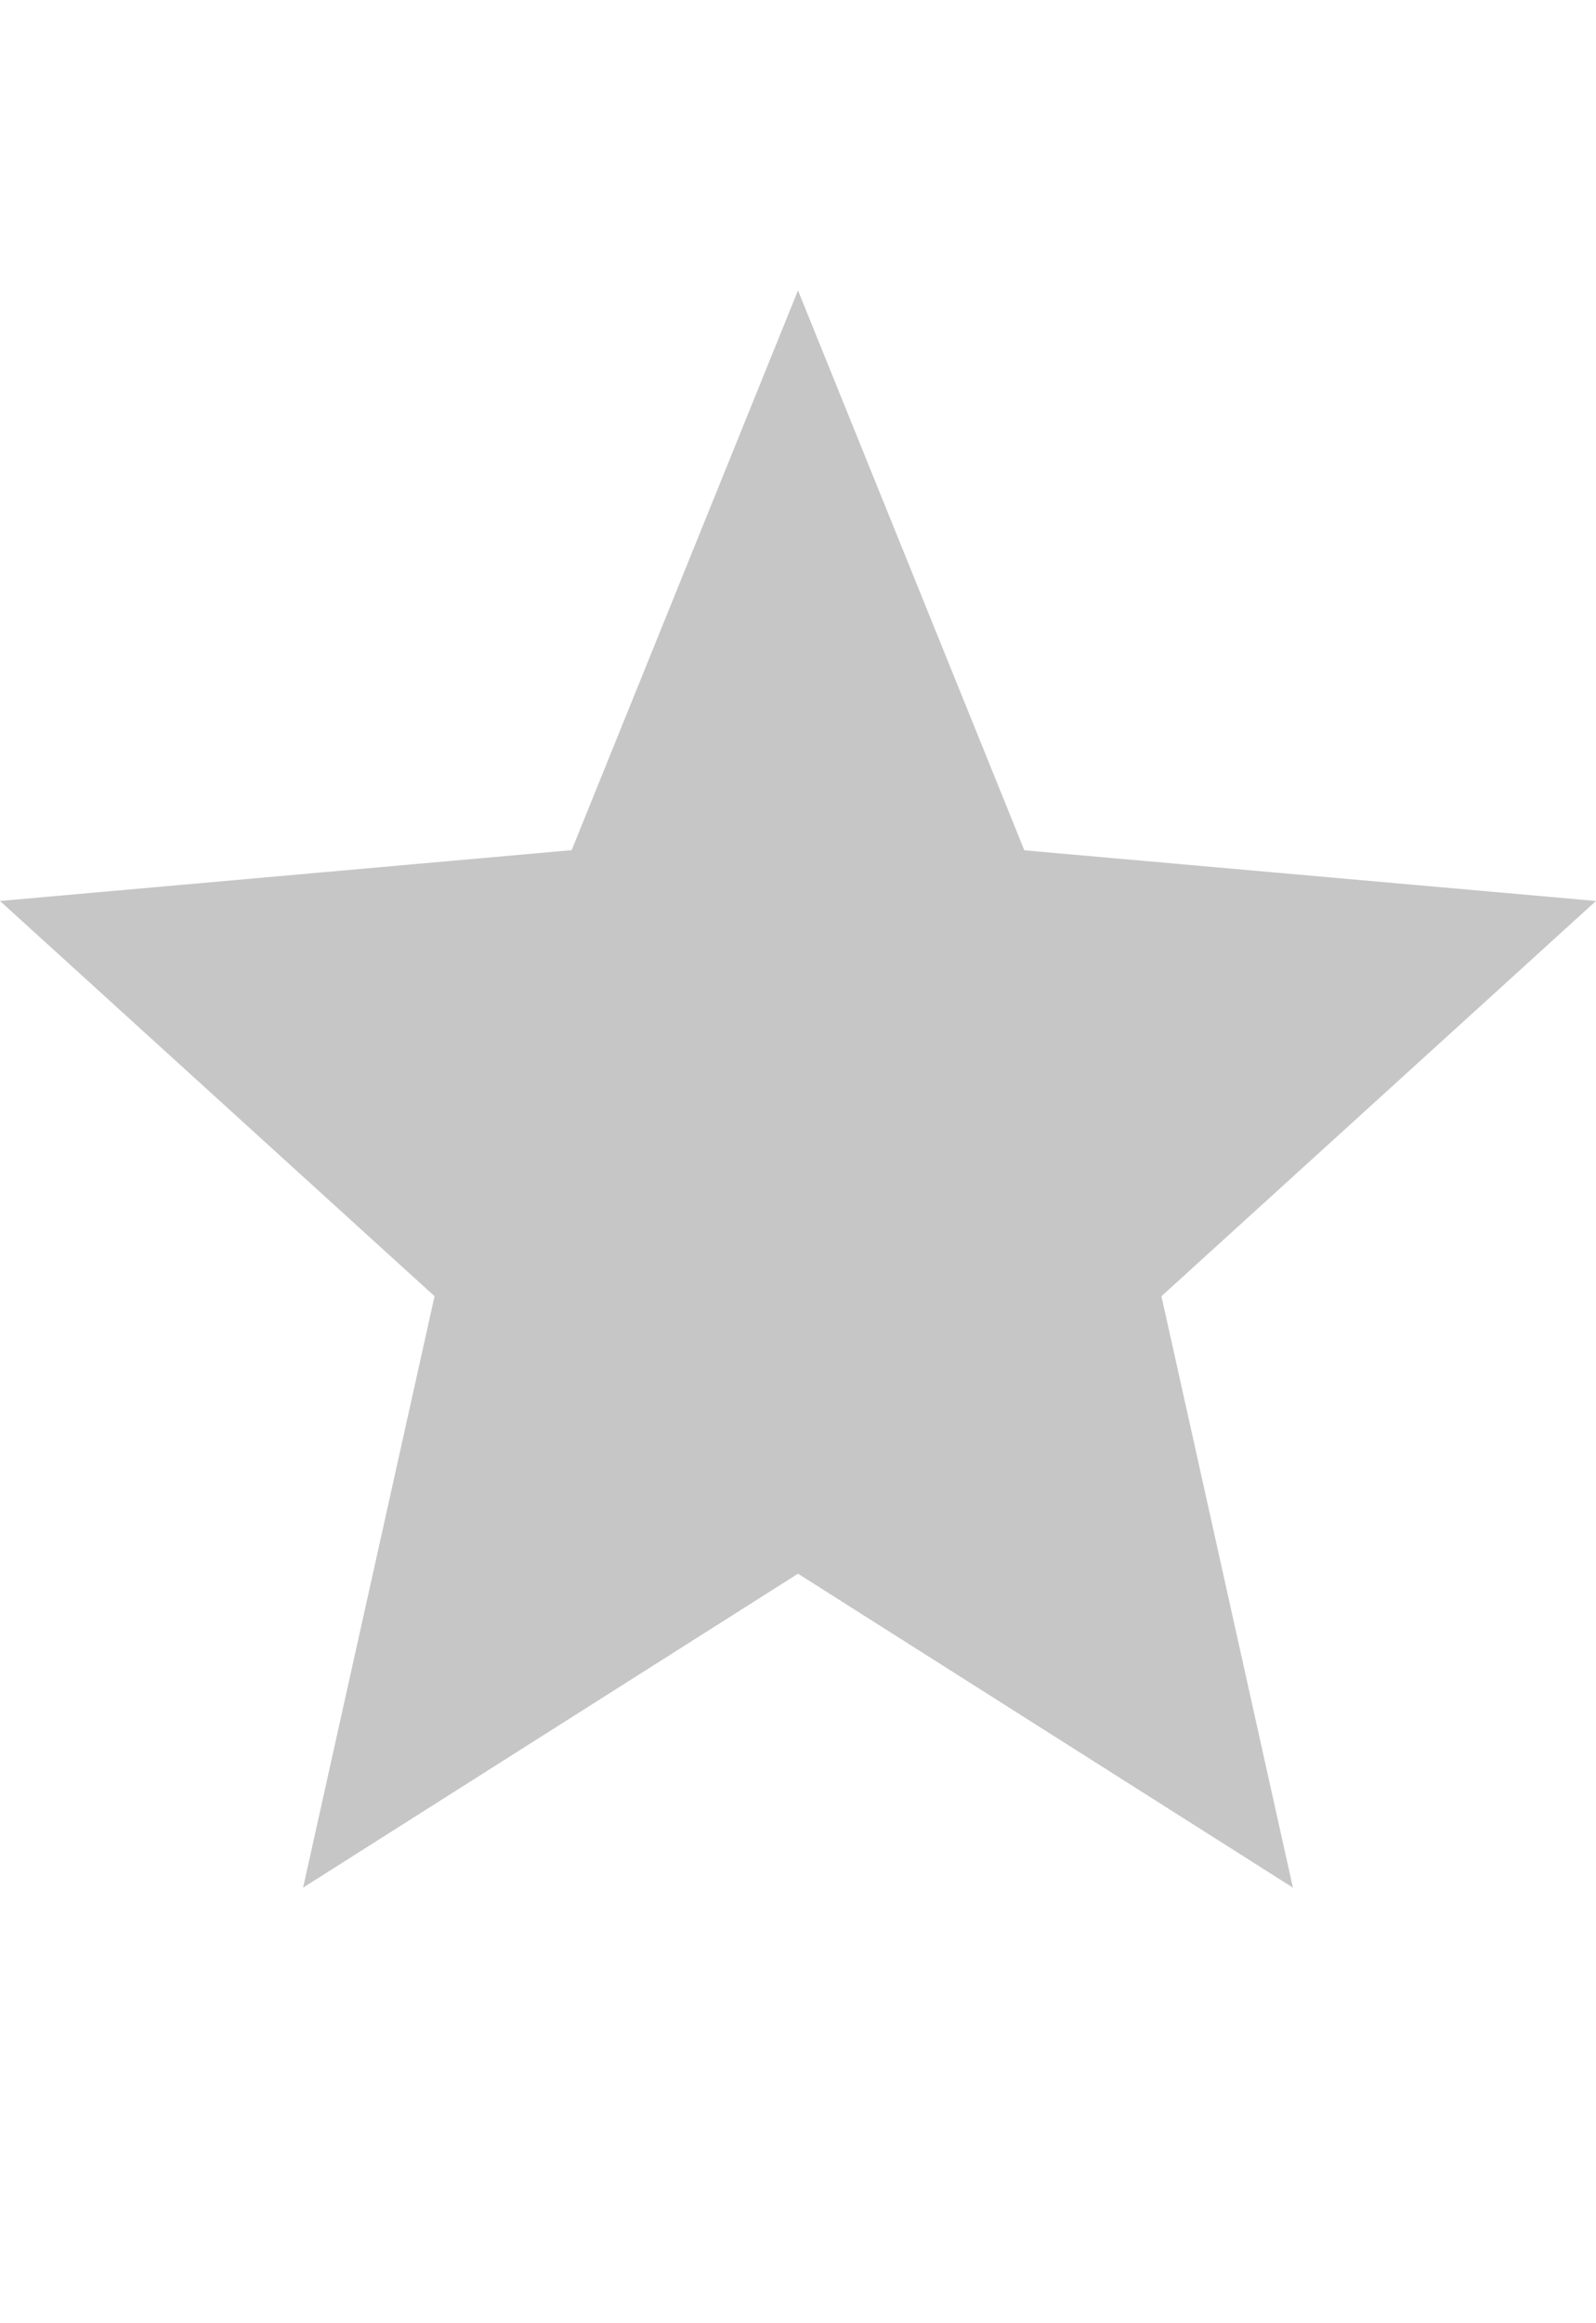 <svg width="11" height="16" viewBox="0 0 11 16" fill="none" xmlns="http://www.w3.org/2000/svg">
<path d="M2.089 13L2.995 8.927L0 6.205L3.94 5.855L5.5 2L7.06 5.856L11 6.205L8.005 8.927L8.911 13L5.5 10.838L2.089 13Z" fill="#C6C6C6"/>
</svg>
